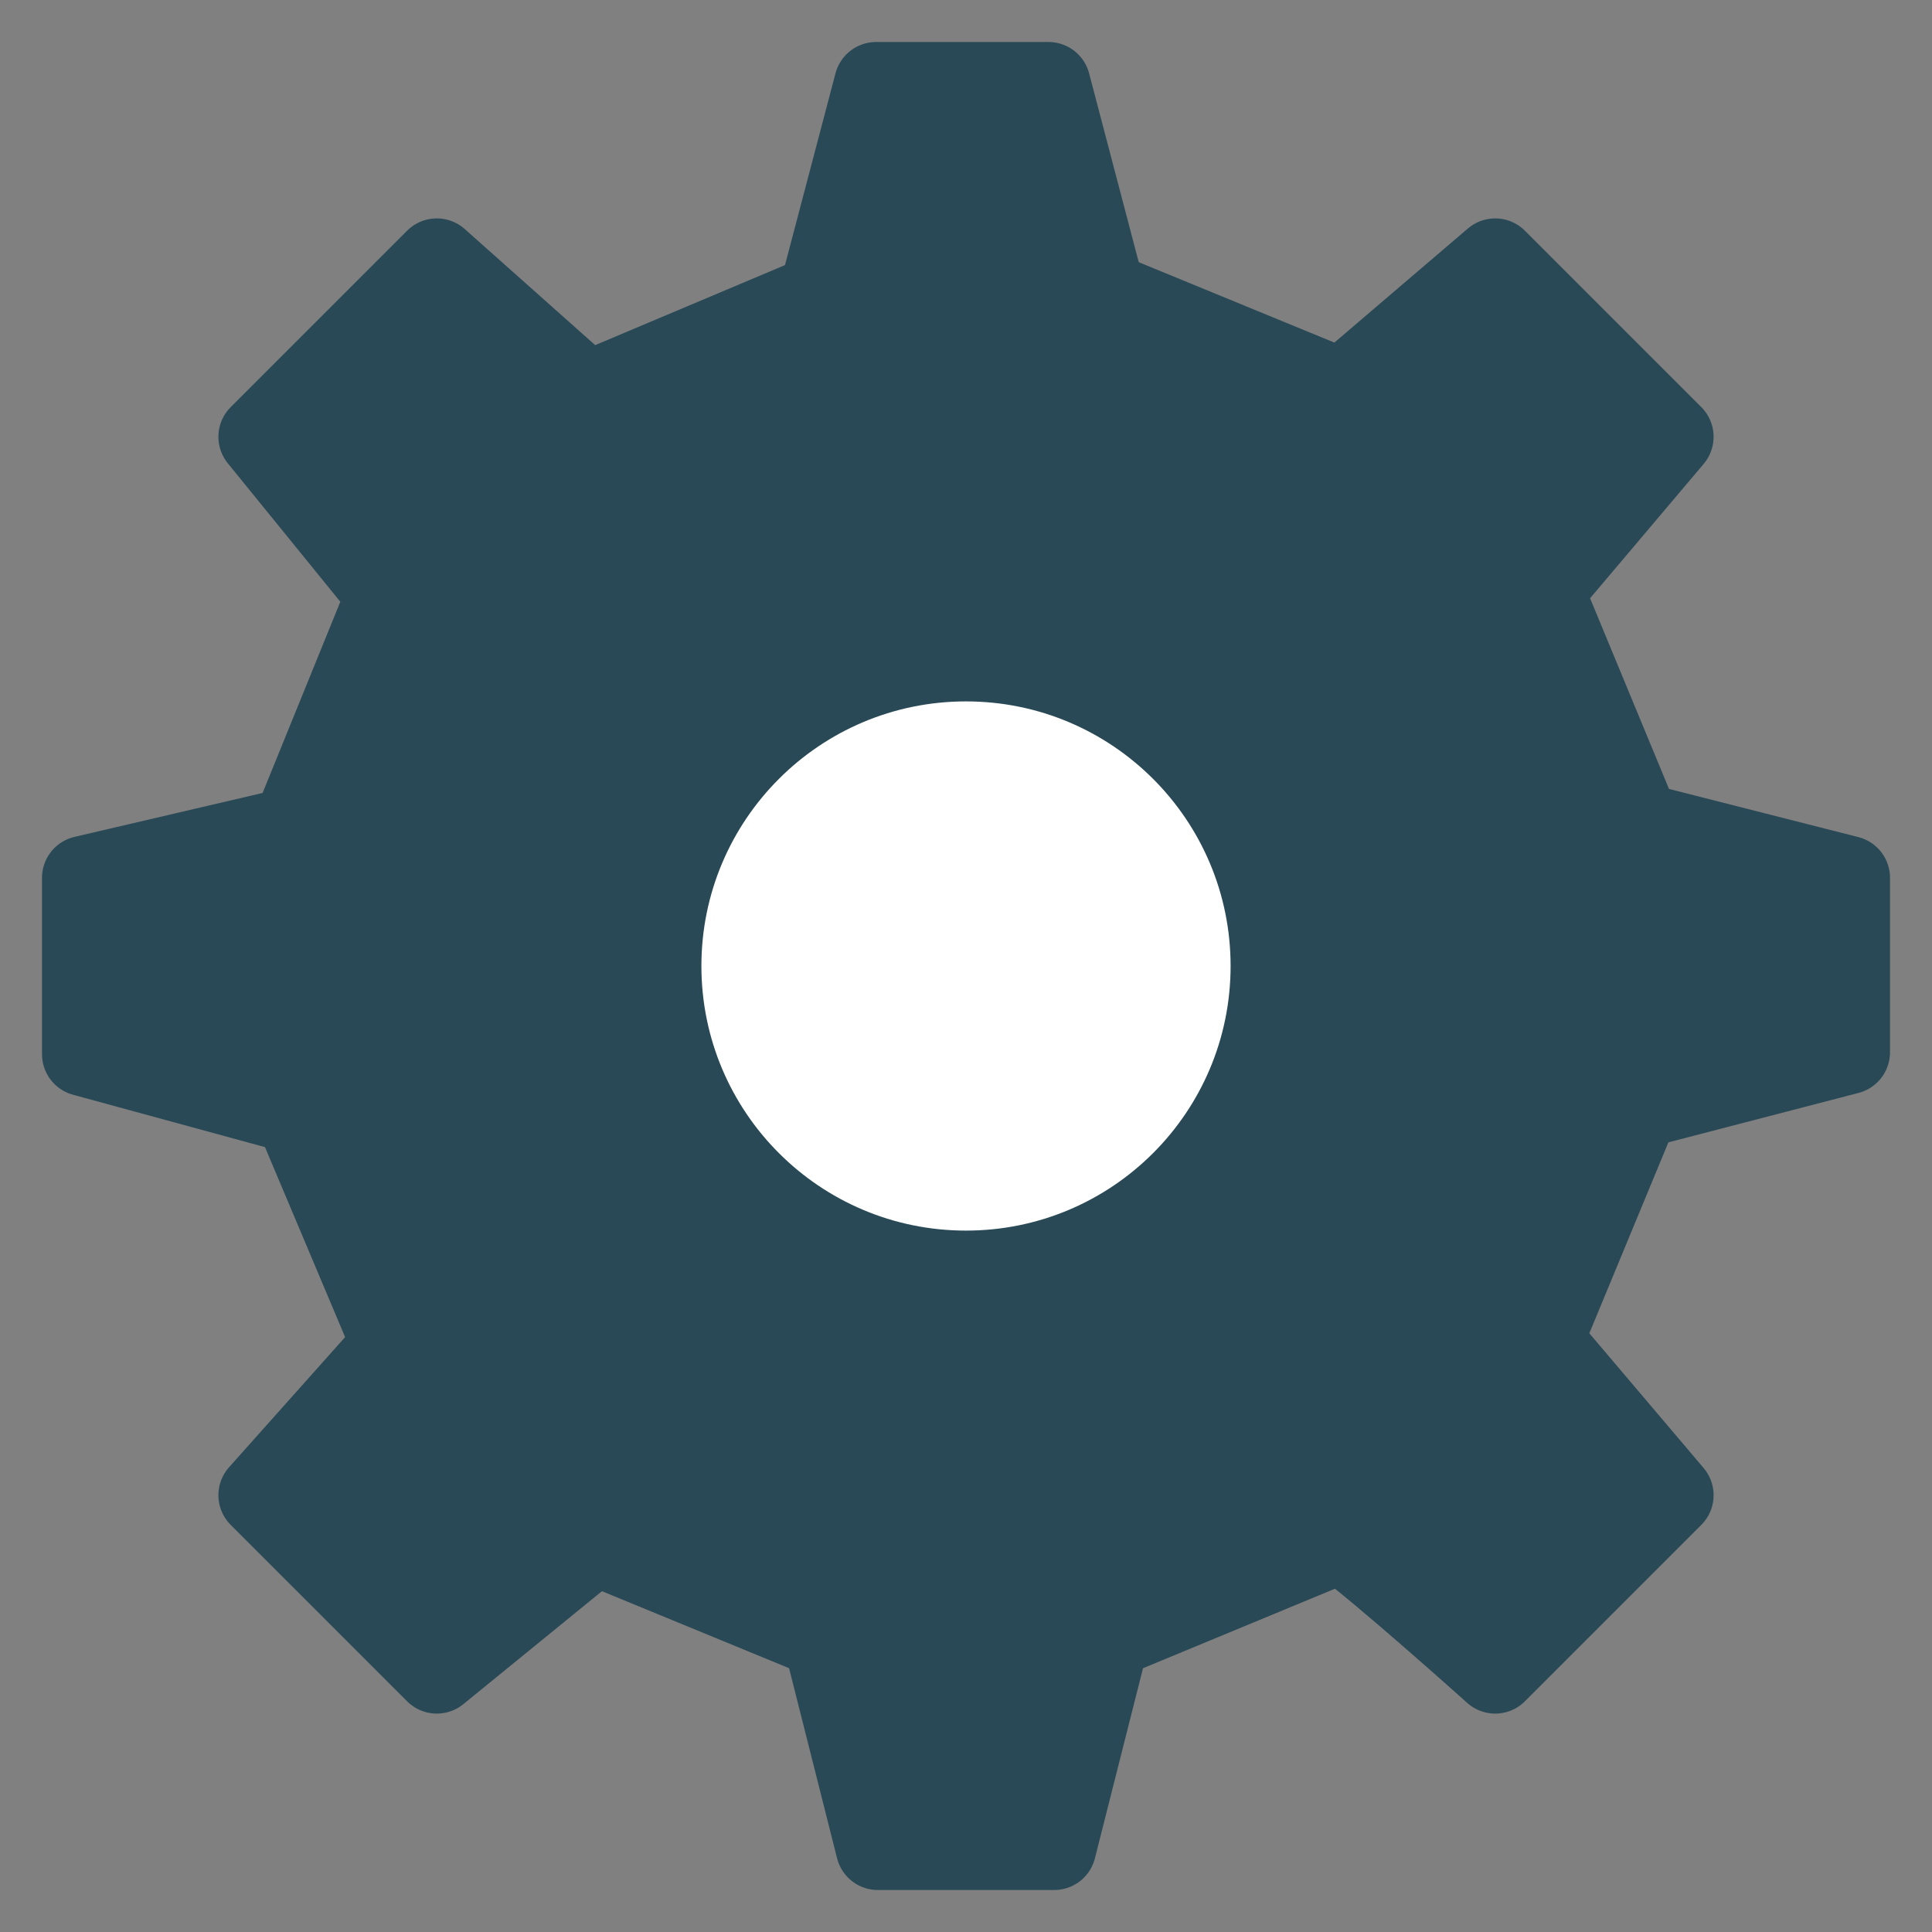 <svg width="23" height="23" viewBox="0 0 23 23" fill="none" xmlns="http://www.w3.org/2000/svg">
<rect x="0" y="0" width="23" height="23" fill="#808080" stroke="none"/>
<path d="M11.5 14.65C12.335 14.65 13.136 14.318 13.727 13.727C14.318 13.137 14.65 12.335 14.65 11.5C14.65 10.665 14.318 9.863 13.727 9.273C13.136 8.682 12.335 8.35 11.5 8.35C10.664 8.35 9.863 8.682 9.272 9.273C8.682 9.863 8.35 10.665 8.35 11.5C8.35 12.335 8.682 13.137 9.272 13.727C9.863 14.318 10.664 14.65 11.5 14.65Z" fill="#263747"/>
<path d="M19.503 9.815L18.351 7.032L19.9 5.2L17.8 3.1L15.978 4.657L13.136 3.489L12.482 1H10.43L9.766 3.521L6.989 4.692L5.2 3.1L3.1 5.2L4.626 7.078L3.492 9.868L1 10.45V12.55L3.521 13.238L4.692 16.015L3.1 17.8L5.2 19.9L7.081 18.367L9.817 19.493L10.45 22H12.55L13.184 19.494L15.968 18.341C16.432 18.672 17.8 19.9 17.8 19.9L19.9 17.8L18.342 15.963L19.495 13.178L22 12.527V10.45L19.503 9.815Z" fill="#294956" stroke="#294956" stroke-linecap="round" stroke-linejoin="round"/>
<ellipse cx="11.5" cy="11.5" rx="3.15" ry="3.15" fill="white"/>
</svg>
